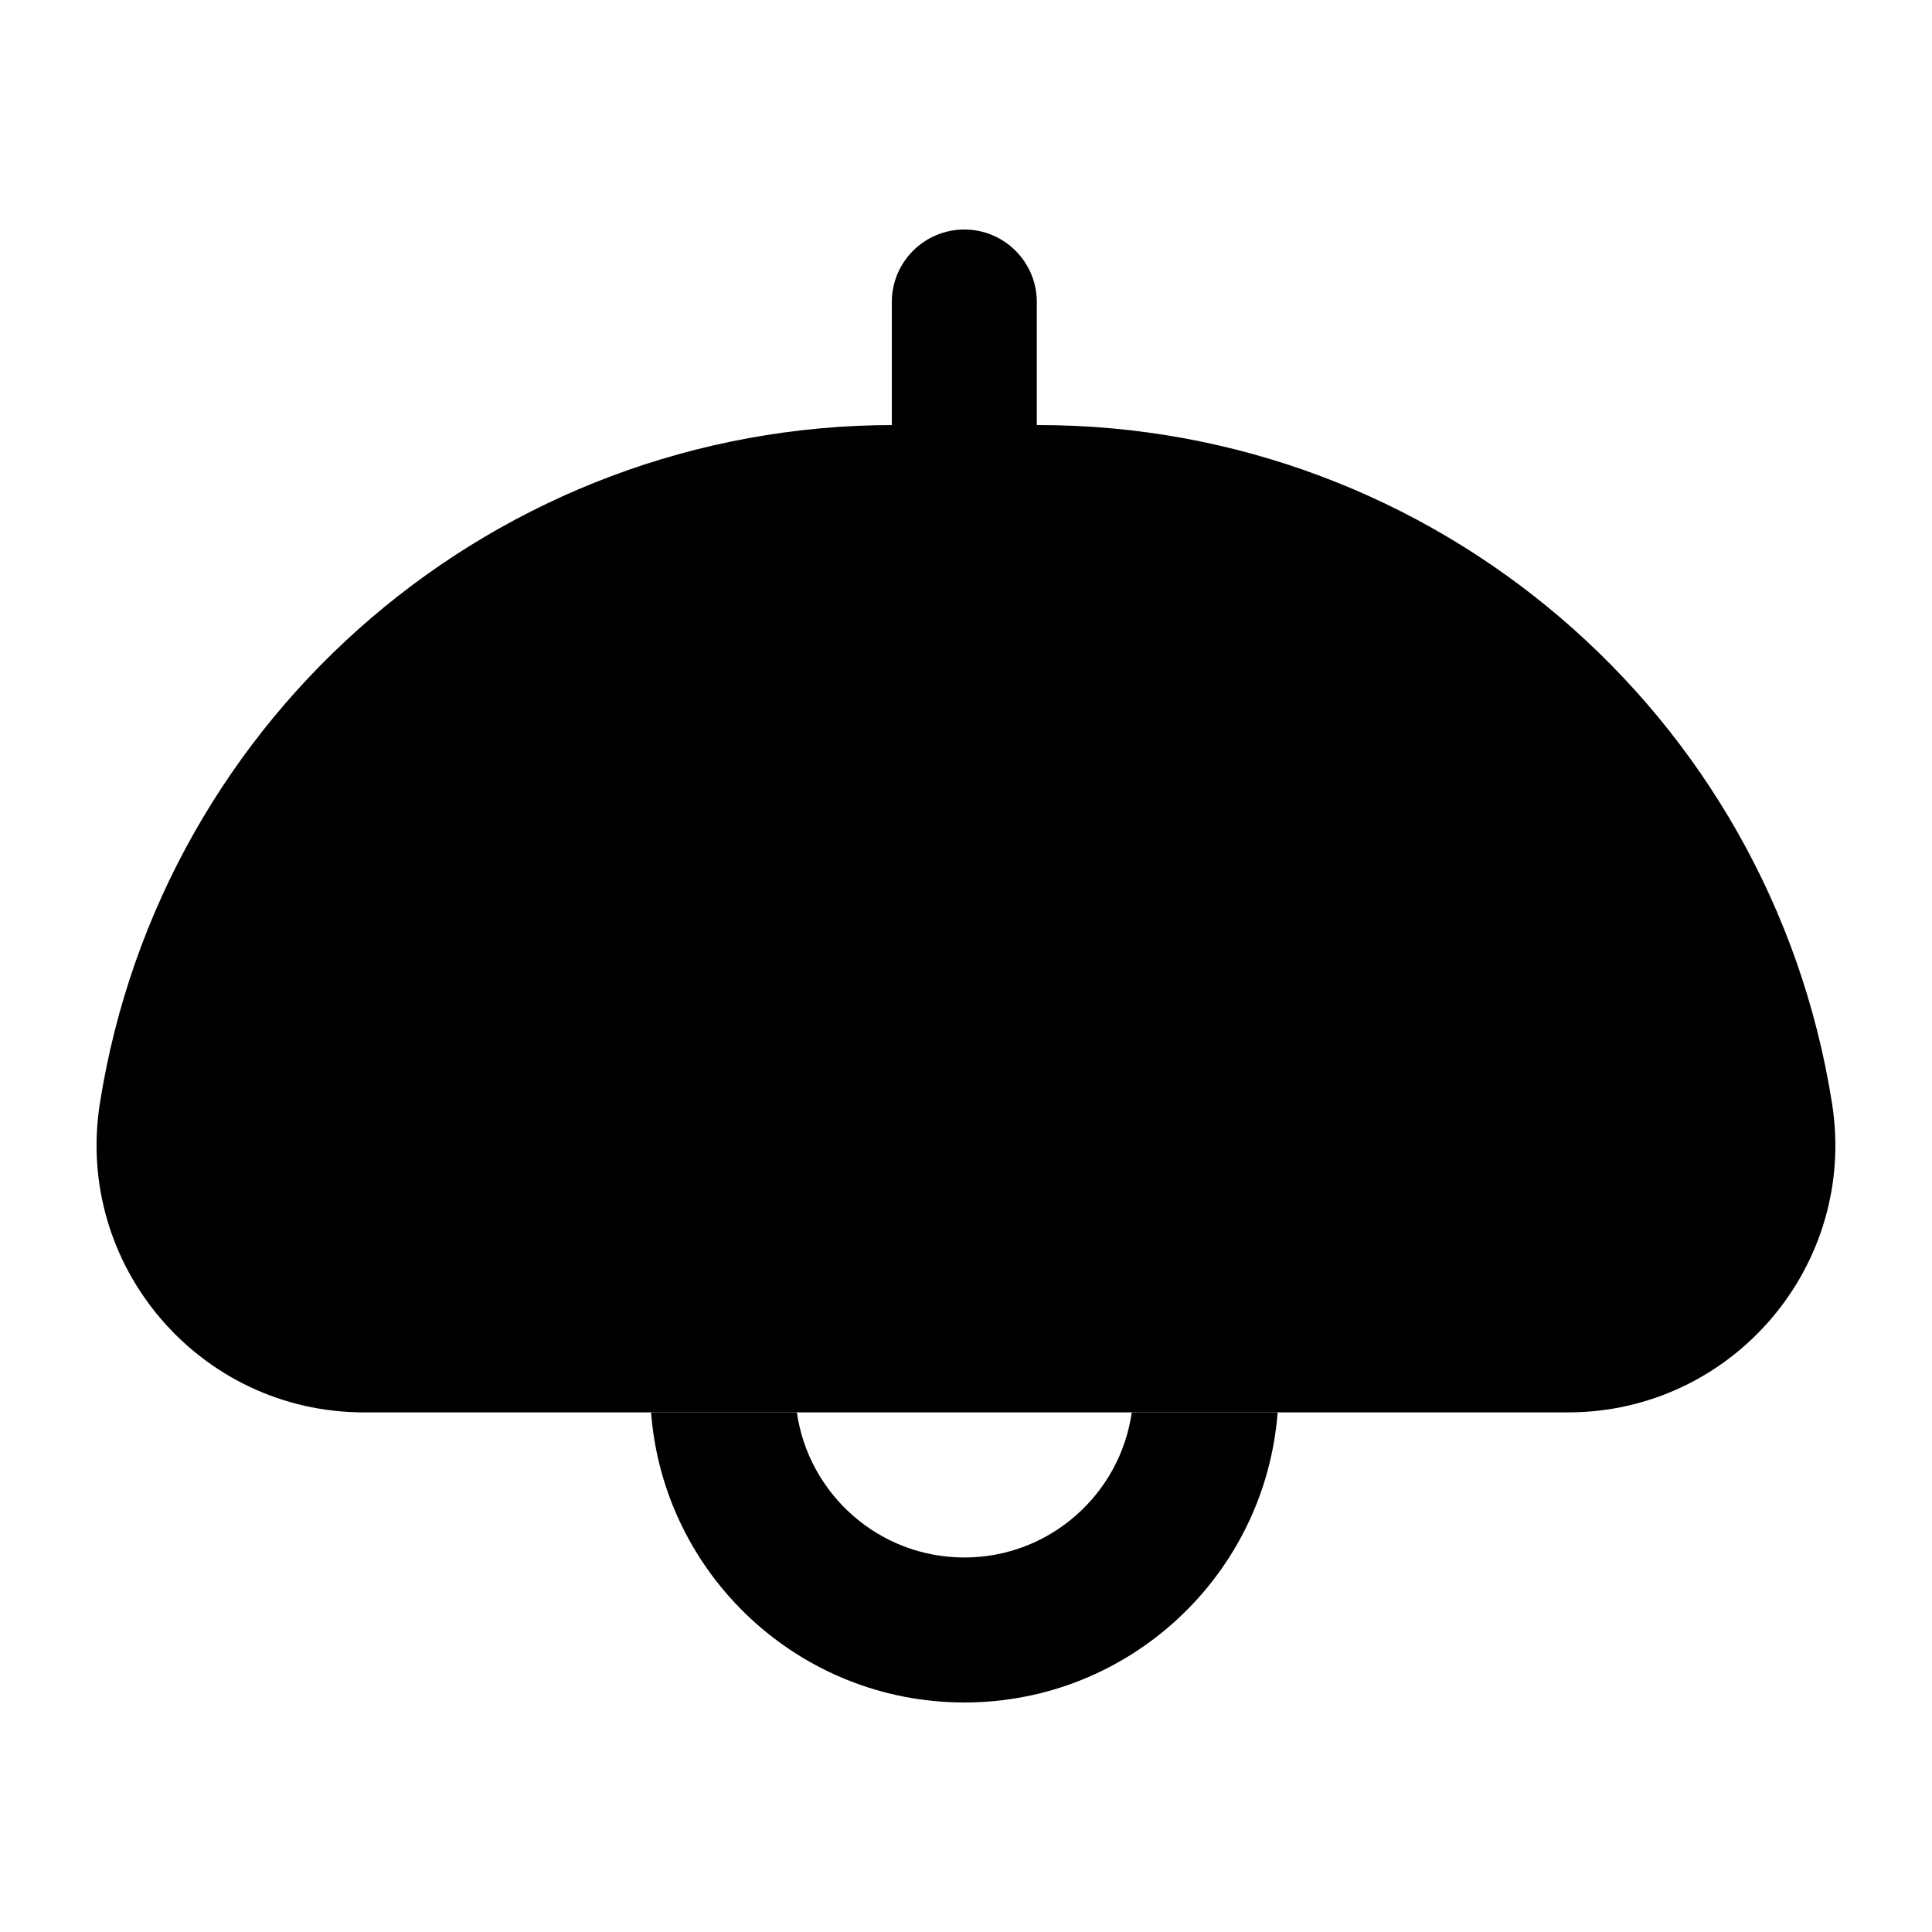 <svg width="20" height="20" viewBox="0 0 20 20" fill="currentColor" xmlns="http://www.w3.org/2000/svg">
  <path d="M9.25 4.4C5.157 4.4 1.672 7.378 1.034 11.421C0.769 13.102 2.068 14.621 3.769 14.621L16.231 14.621C17.932 14.621 19.231 13.102 18.965 11.421C18.328 7.378 14.843 4.4 10.75 4.4H9.25Z" fill="currentColor" />
  <path d="M10.733 3.127C10.733 2.712 10.397 2.376 9.983 2.376C9.568 2.376 9.232 2.712 9.232 3.127V4.4C9.235 4.4 9.238 4.4 9.24 4.4H10.733V3.127Z" fill="currentColor" />
  <path d="M11.716 14.621H13.226C13.098 16.301 11.695 17.624 9.983 17.624C8.271 17.624 6.868 16.301 6.74 14.621H8.249C8.371 15.47 9.1 16.123 9.983 16.123C10.865 16.123 11.595 15.47 11.716 14.621Z" fill="currentColor" />
</svg>
